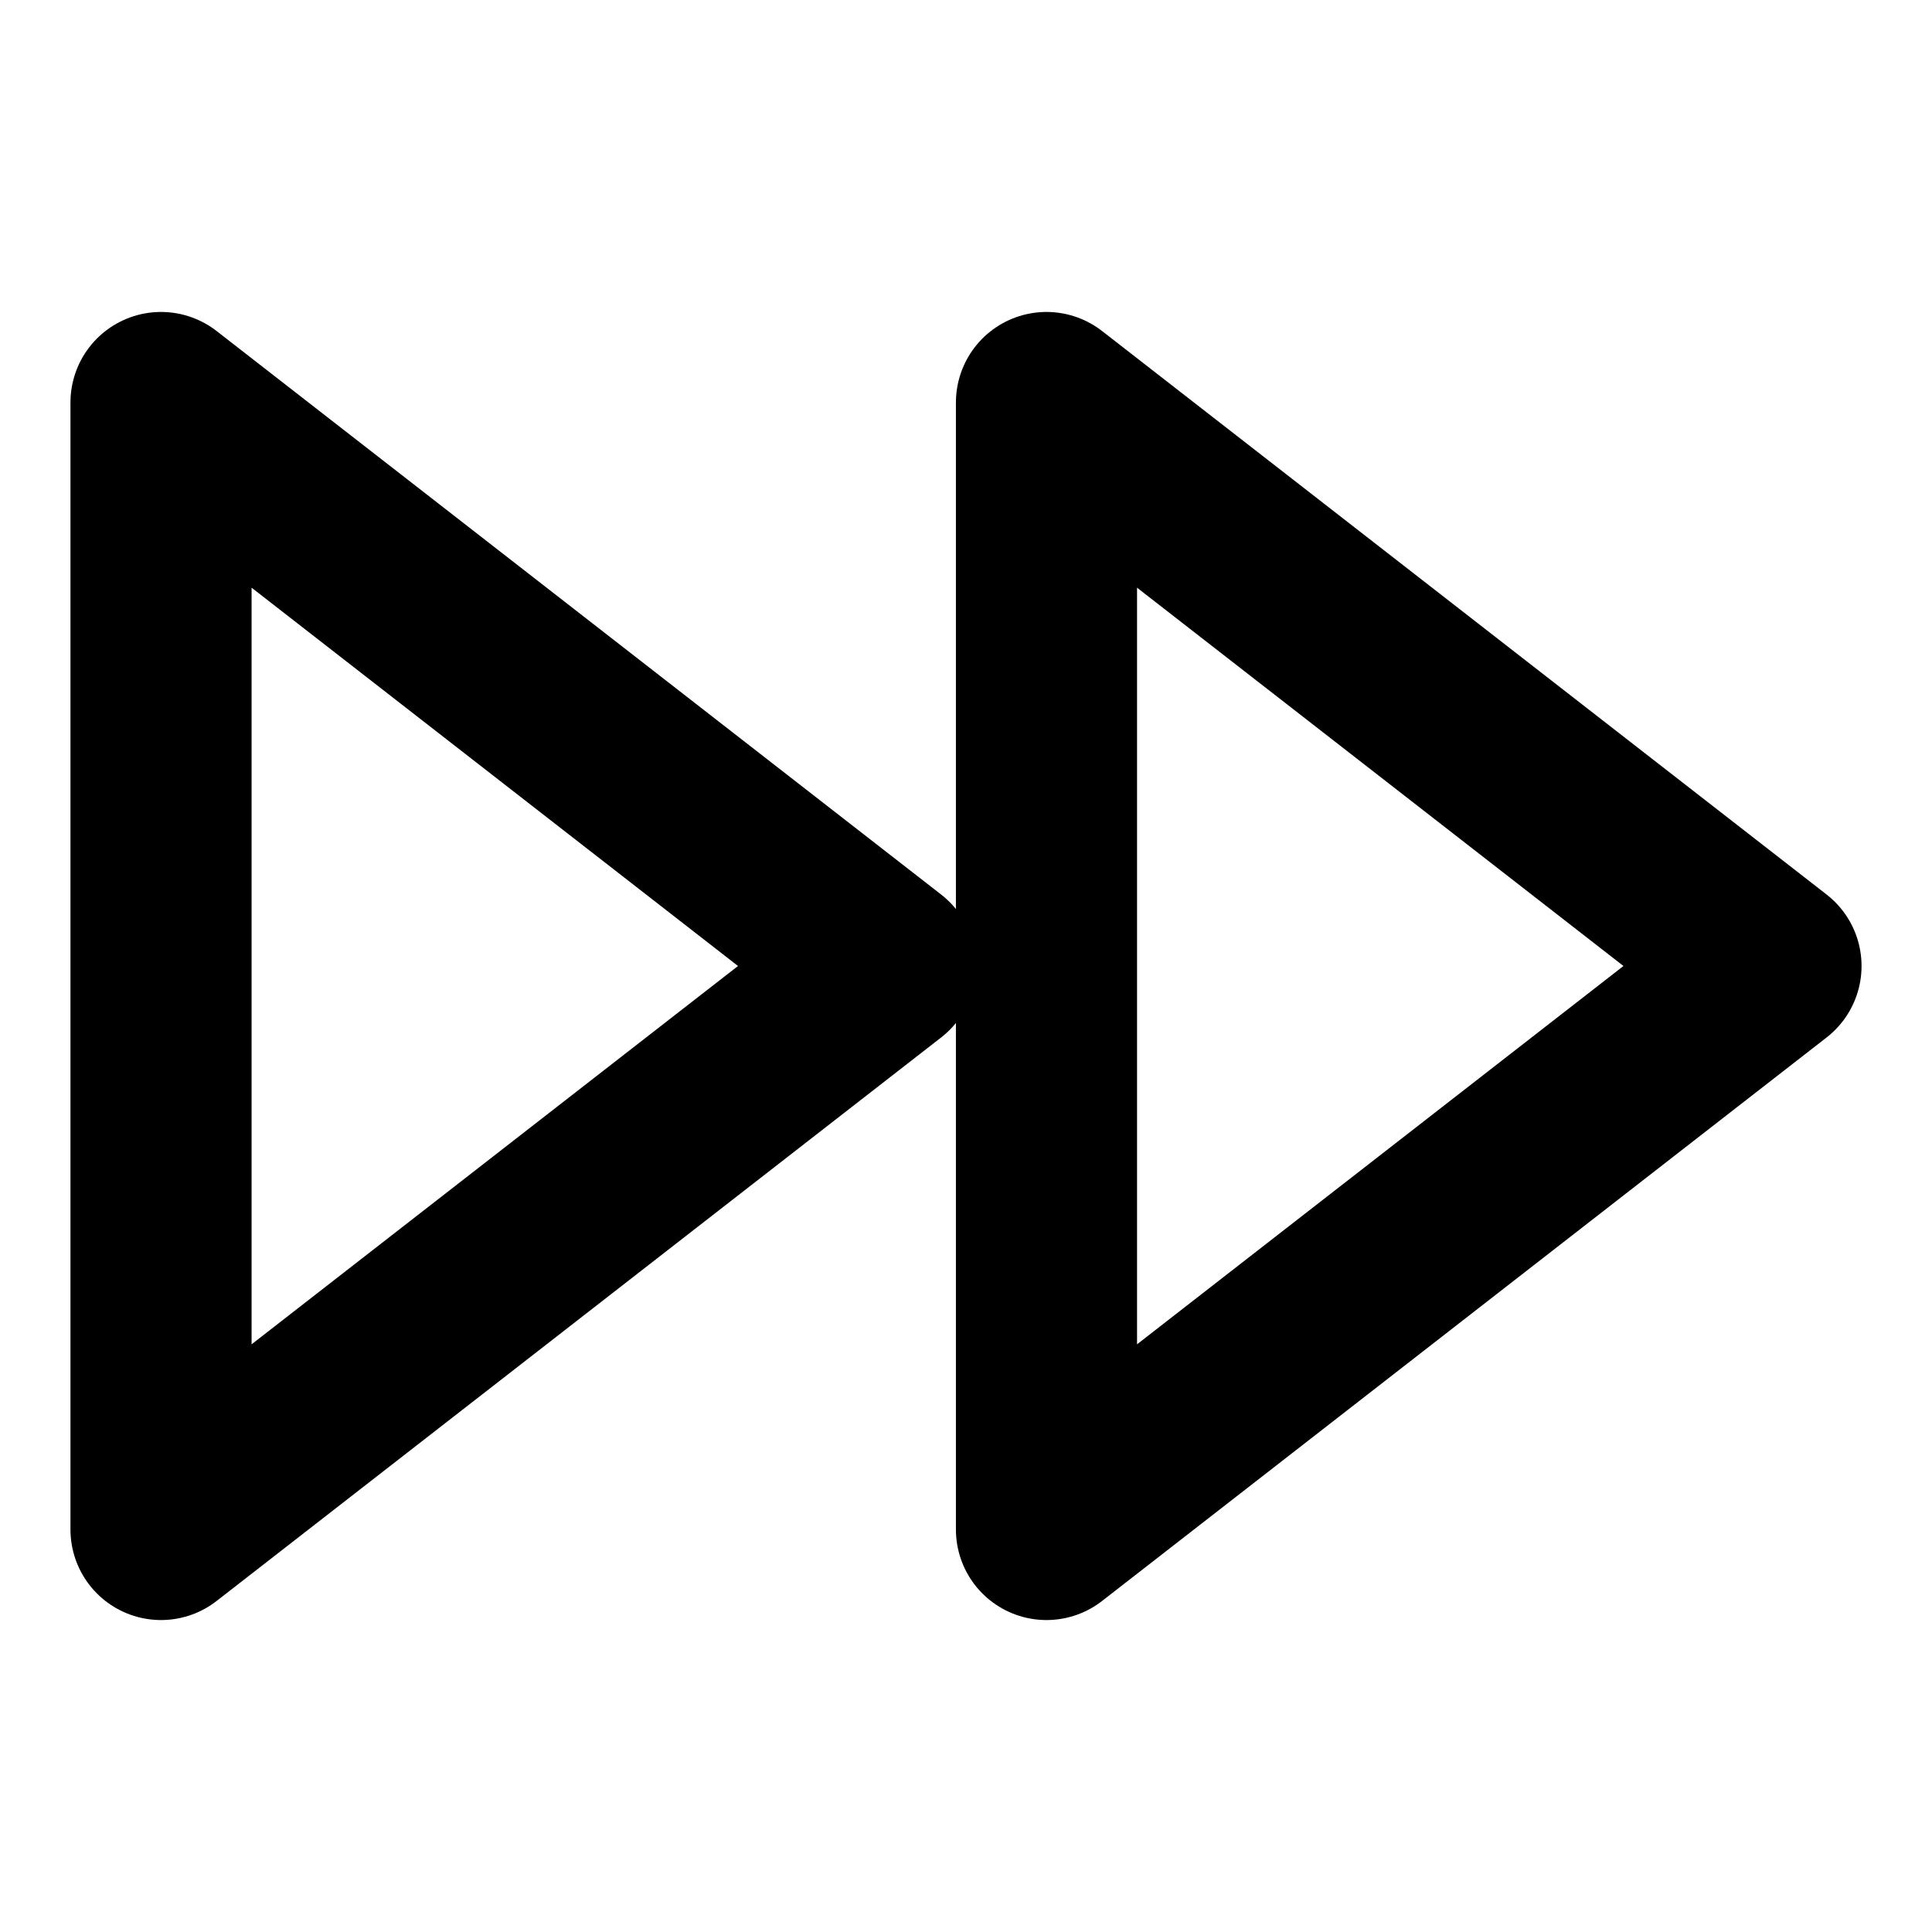 <svg width="32" height="32" viewBox="0 0 32 32" fill="none" xmlns="http://www.w3.org/2000/svg">
<path d="M17.333 25.333L29.333 16L17.333 6.667V25.333Z" stroke="currentColor" stroke-width="3" stroke-linecap="round" stroke-linejoin="round"/>
<path d="M2.667 25.333L14.667 16L2.667 6.667V25.333Z" stroke="currentColor" stroke-width="3" stroke-linecap="round" stroke-linejoin="round"/>
</svg>
